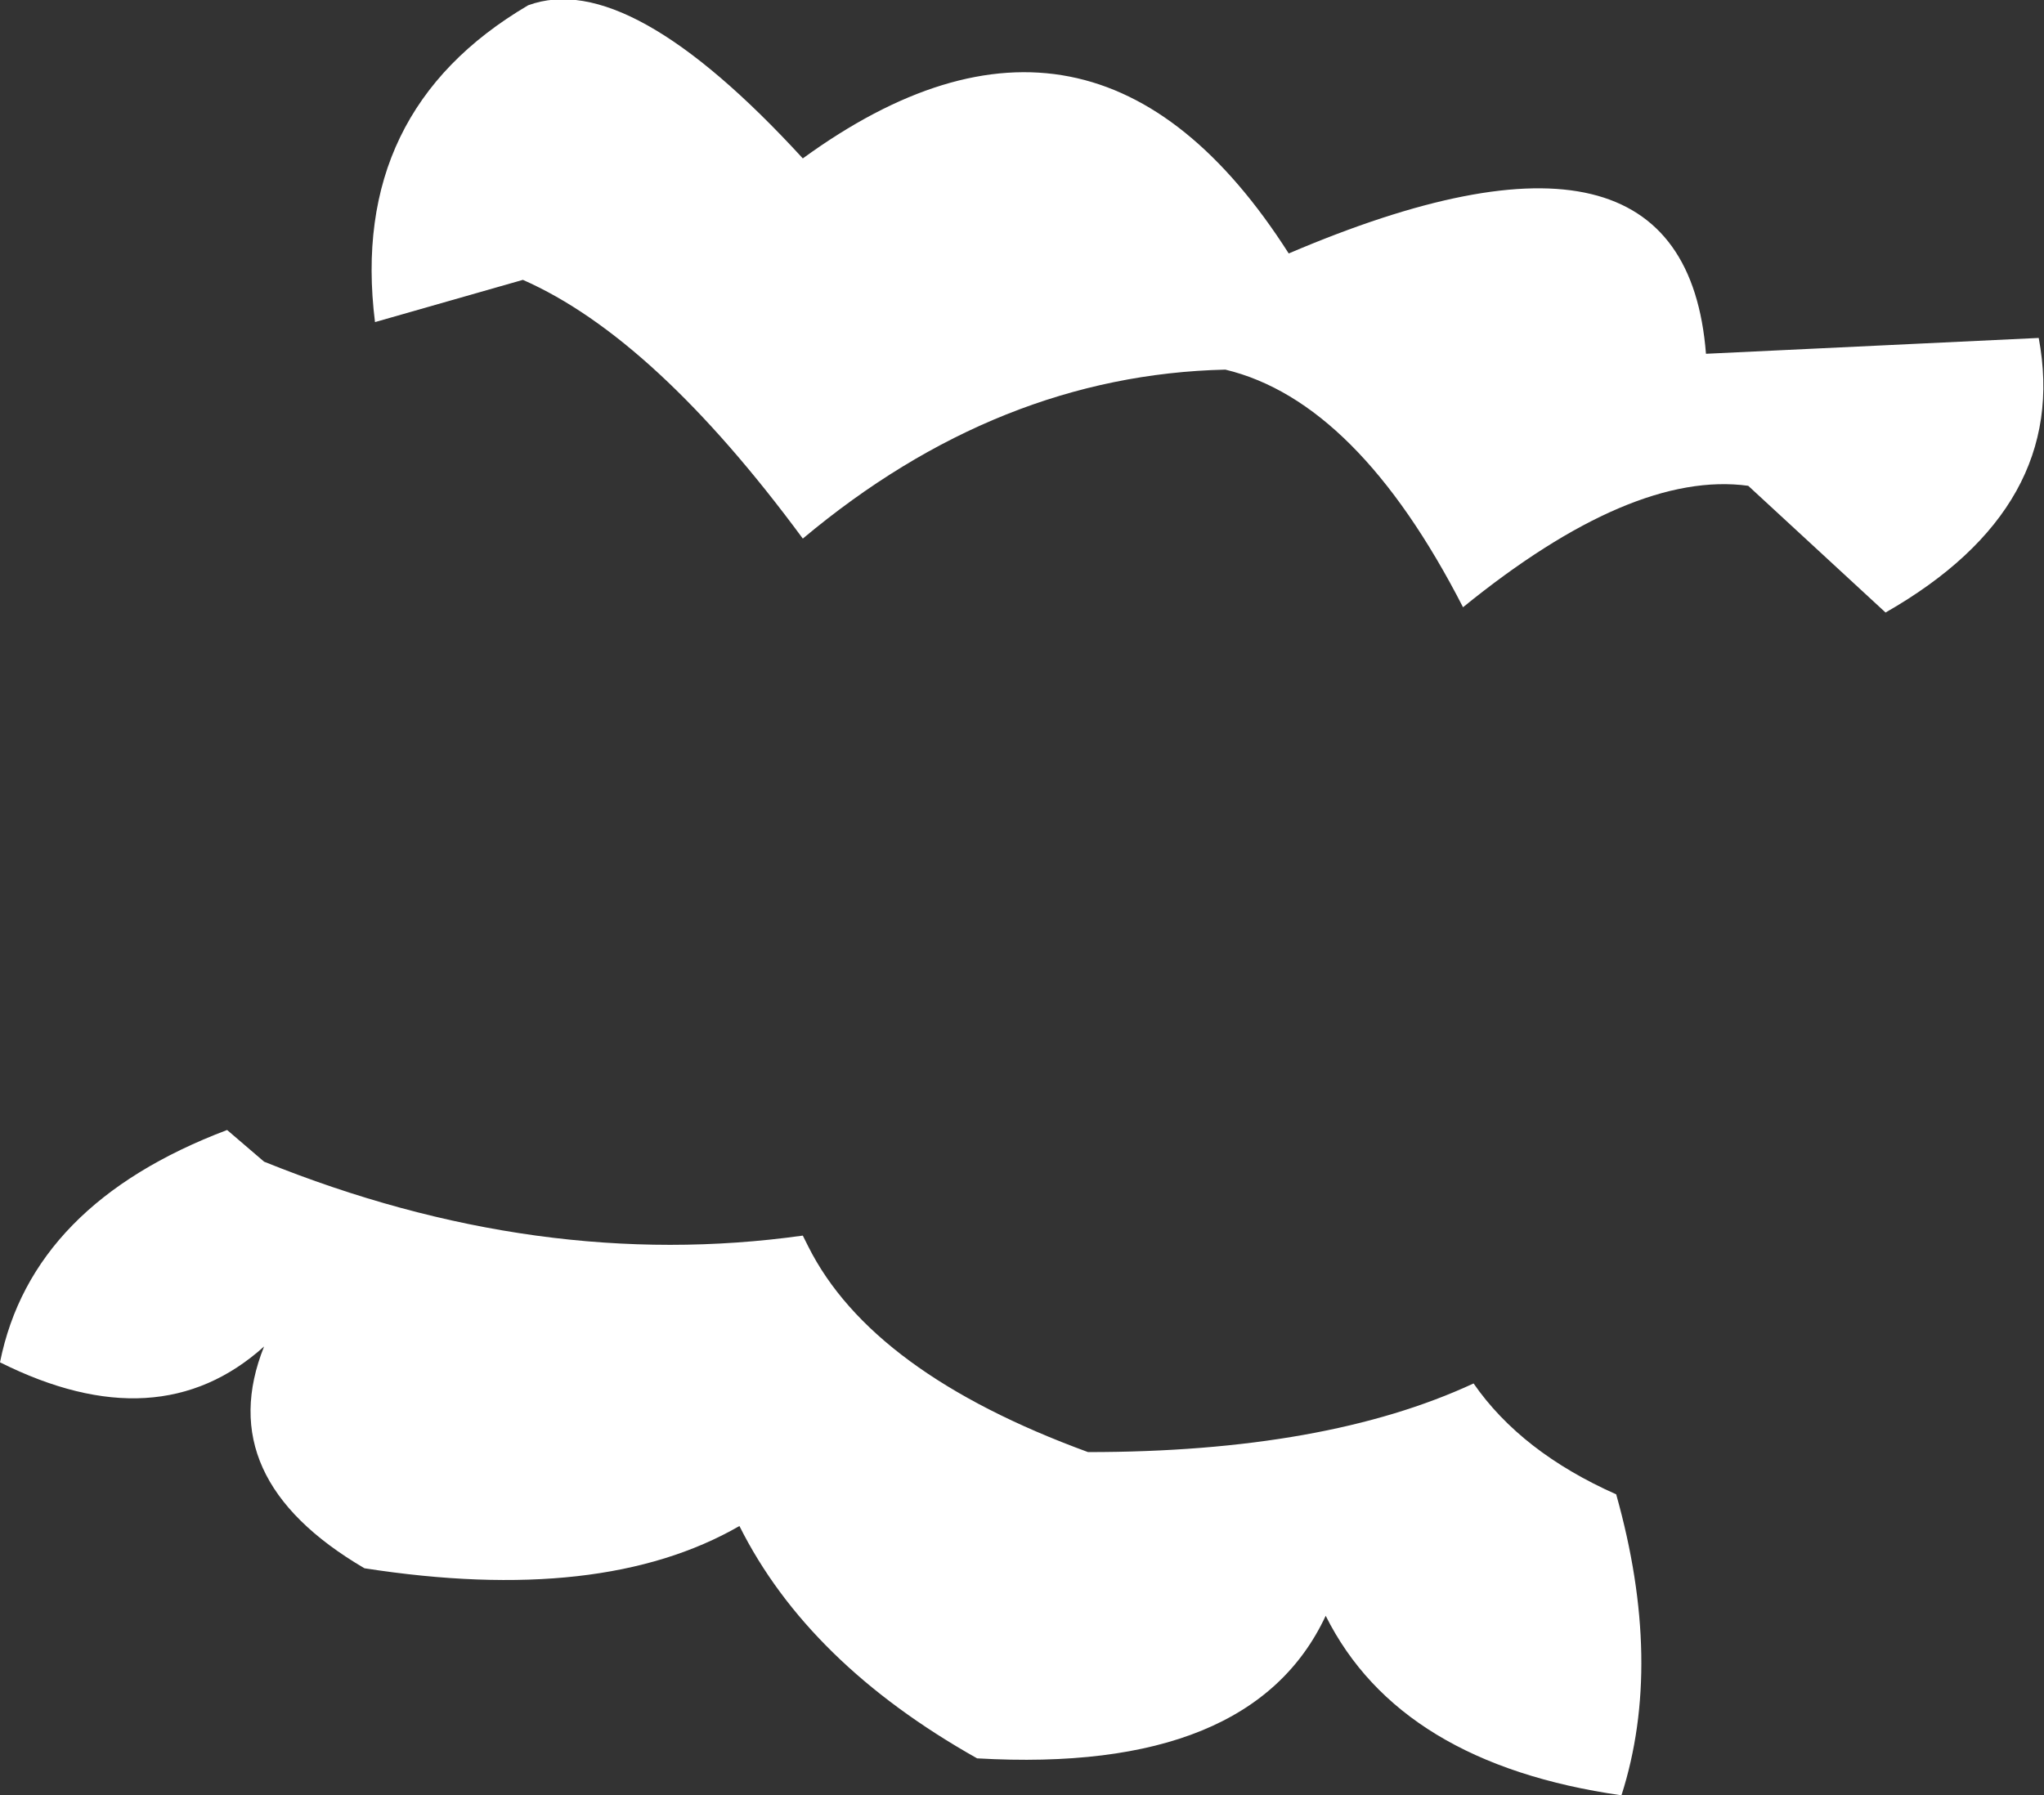 <?xml version="1.0" encoding="UTF-8" standalone="no"?>
<svg xmlns:xlink="http://www.w3.org/1999/xlink" height="17.0px" width="19.35px" xmlns="http://www.w3.org/2000/svg">
  <rect width="100%" height="100%" fill="#333333" stroke="none"/>
  <g transform="matrix(1.0, 0.0, 0.0, 1.0, 9.7, 8.5)">
    <path d="M-7.55 2.2 L-7.2 2.5 Q-4.6 3.55 -2.1 3.2 L-2.05 3.3 Q-1.45 4.5 0.6 5.25 2.85 5.25 4.25 4.6 4.7 5.25 5.6 5.65 6.05 7.25 5.65 8.5 3.55 8.2 2.85 6.8 2.15 8.3 -0.45 8.15 -2.05 7.25 -2.7 5.95 -4.0 6.7 -6.25 6.35 -7.7 5.5 -7.2 4.25 -8.2 5.15 -9.7 4.4 -9.4 2.9 -7.55 2.2 M-2.1 -3.4 Q-3.5 -5.3 -4.75 -5.85 L-6.15 -5.45 Q-6.4 -7.45 -4.7 -8.45 -3.75 -8.8 -2.1 -7.0 0.65 -9.0 2.5 -6.1 6.25 -7.7 6.45 -5.15 L9.6 -5.3 Q9.9 -3.7 8.15 -2.7 L6.85 -3.9 Q5.75 -4.05 4.15 -2.75 3.15 -4.7 1.9 -5.0 -0.25 -4.95 -2.1 -3.4" fill="#ffffff" fill-rule="evenodd" stroke="none"/>
  </g>
</svg>
